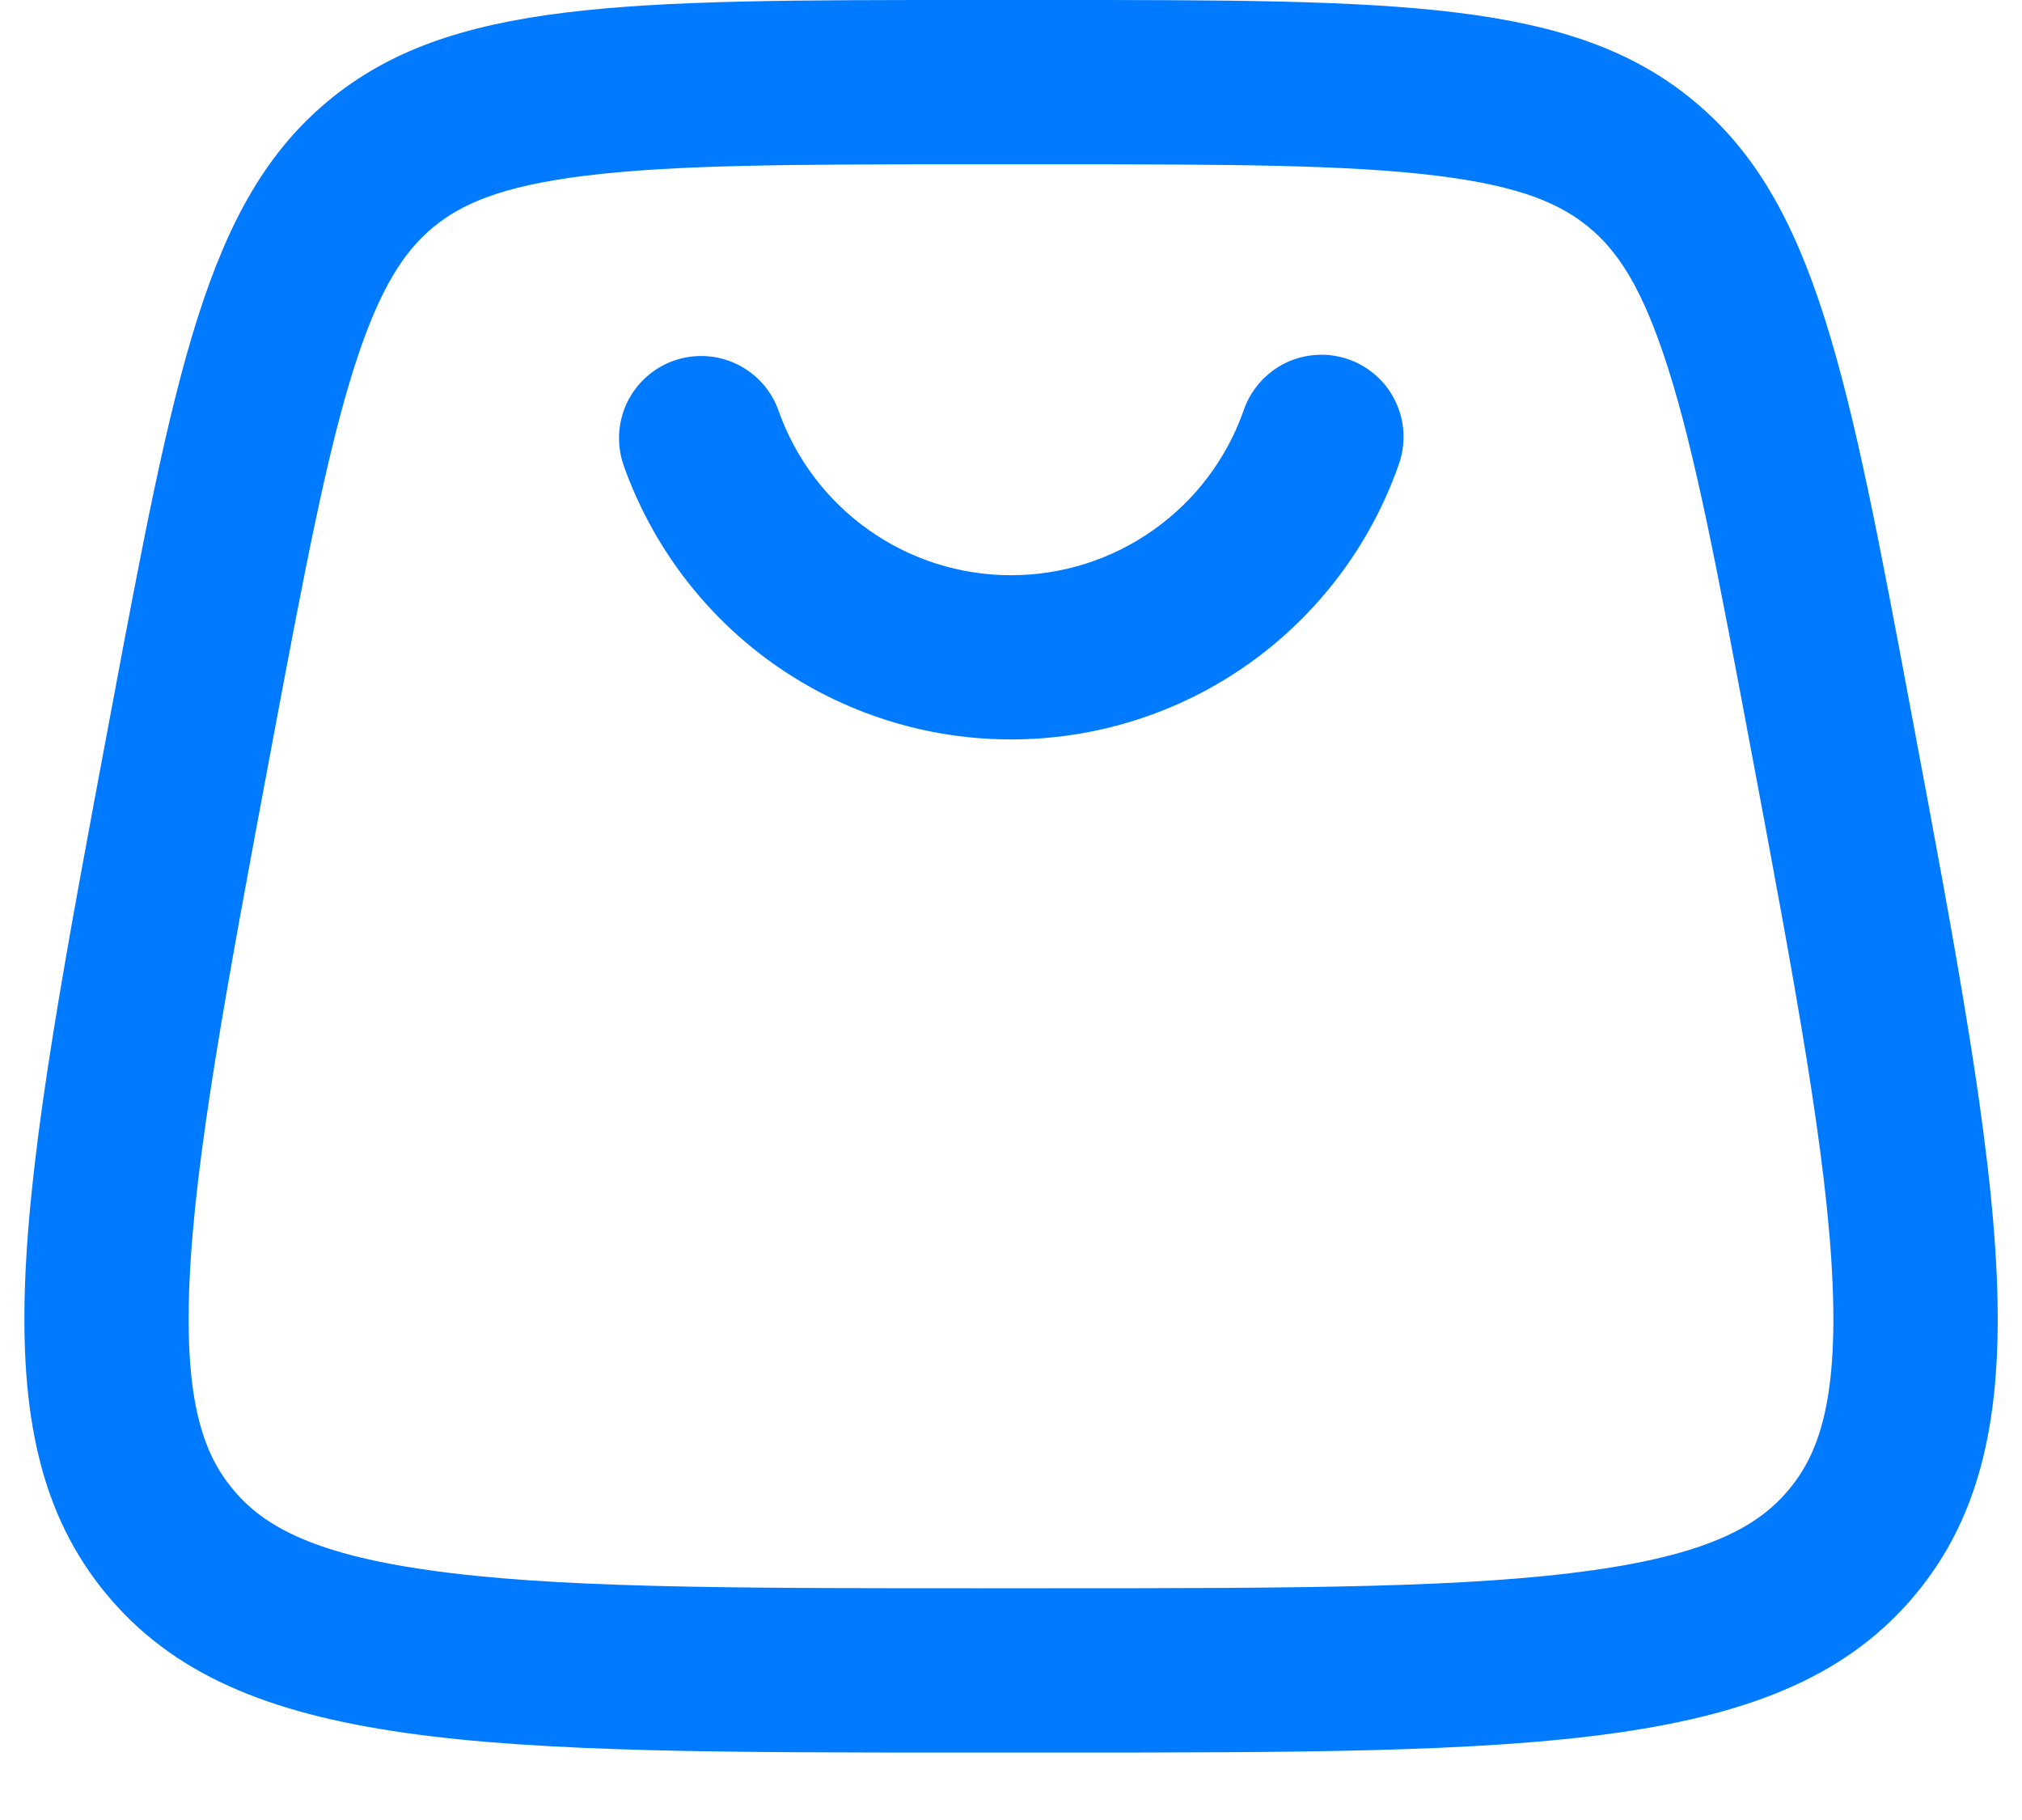 <svg width="20" height="18" viewBox="0 0 20 18" fill="none" xmlns="http://www.w3.org/2000/svg">
<path fill-rule="evenodd" clip-rule="evenodd" d="M6.665 3.567C6.868 3.496 7.091 3.507 7.285 3.6C7.48 3.693 7.629 3.859 7.701 4.062C7.869 4.538 8.181 4.95 8.592 5.241C9.004 5.533 9.496 5.689 10.001 5.689C10.505 5.689 10.997 5.533 11.409 5.241C11.821 4.95 12.132 4.538 12.3 4.062C12.334 3.96 12.389 3.866 12.46 3.785C12.531 3.704 12.617 3.638 12.714 3.59C12.811 3.543 12.916 3.516 13.024 3.51C13.132 3.503 13.24 3.519 13.341 3.555C13.443 3.591 13.536 3.647 13.616 3.719C13.696 3.791 13.761 3.879 13.806 3.977C13.852 4.074 13.878 4.18 13.882 4.288C13.887 4.396 13.869 4.503 13.832 4.604C13.552 5.396 13.033 6.082 12.347 6.568C11.661 7.053 10.841 7.313 10.001 7.313C9.16 7.313 8.341 7.053 7.654 6.568C6.968 6.082 6.45 5.396 6.169 4.604C6.098 4.401 6.109 4.178 6.202 3.983C6.295 3.789 6.461 3.639 6.665 3.567ZM10.391 1.625H9.609C7.849 1.625 6.676 1.628 5.788 1.738C4.945 1.842 4.556 2.023 4.283 2.249C4.01 2.477 3.761 2.824 3.503 3.634C3.232 4.486 3.014 5.638 2.689 7.369C2.234 9.796 1.928 11.443 1.874 12.685C1.822 13.882 2.022 14.391 2.304 14.73C2.586 15.069 3.048 15.36 4.235 15.528C5.464 15.704 7.141 15.708 9.61 15.708H10.39C12.86 15.708 14.536 15.704 15.766 15.528C16.952 15.36 17.414 15.069 17.696 14.73C17.978 14.39 18.178 13.882 18.126 12.685C18.072 11.443 17.767 9.796 17.311 7.369C16.986 5.638 16.769 4.487 16.497 3.634C16.239 2.824 15.99 2.475 15.717 2.249C15.444 2.023 15.056 1.842 14.212 1.738C13.324 1.628 12.152 1.625 10.391 1.625ZM3.245 0.999C2.043 1.998 1.726 3.689 1.092 7.07C0.2 11.825 -0.246 14.201 1.054 15.768C2.354 17.334 4.772 17.333 9.61 17.333H10.39C15.228 17.333 17.647 17.333 18.947 15.768C20.247 14.203 19.801 11.825 18.909 7.069C18.276 3.689 17.958 1.998 16.755 0.999C15.552 -6.45717e-08 13.831 0 10.391 0H9.609C6.169 0 4.449 -6.45717e-08 3.245 0.999Z" fill="#007AFF"/>
</svg>
